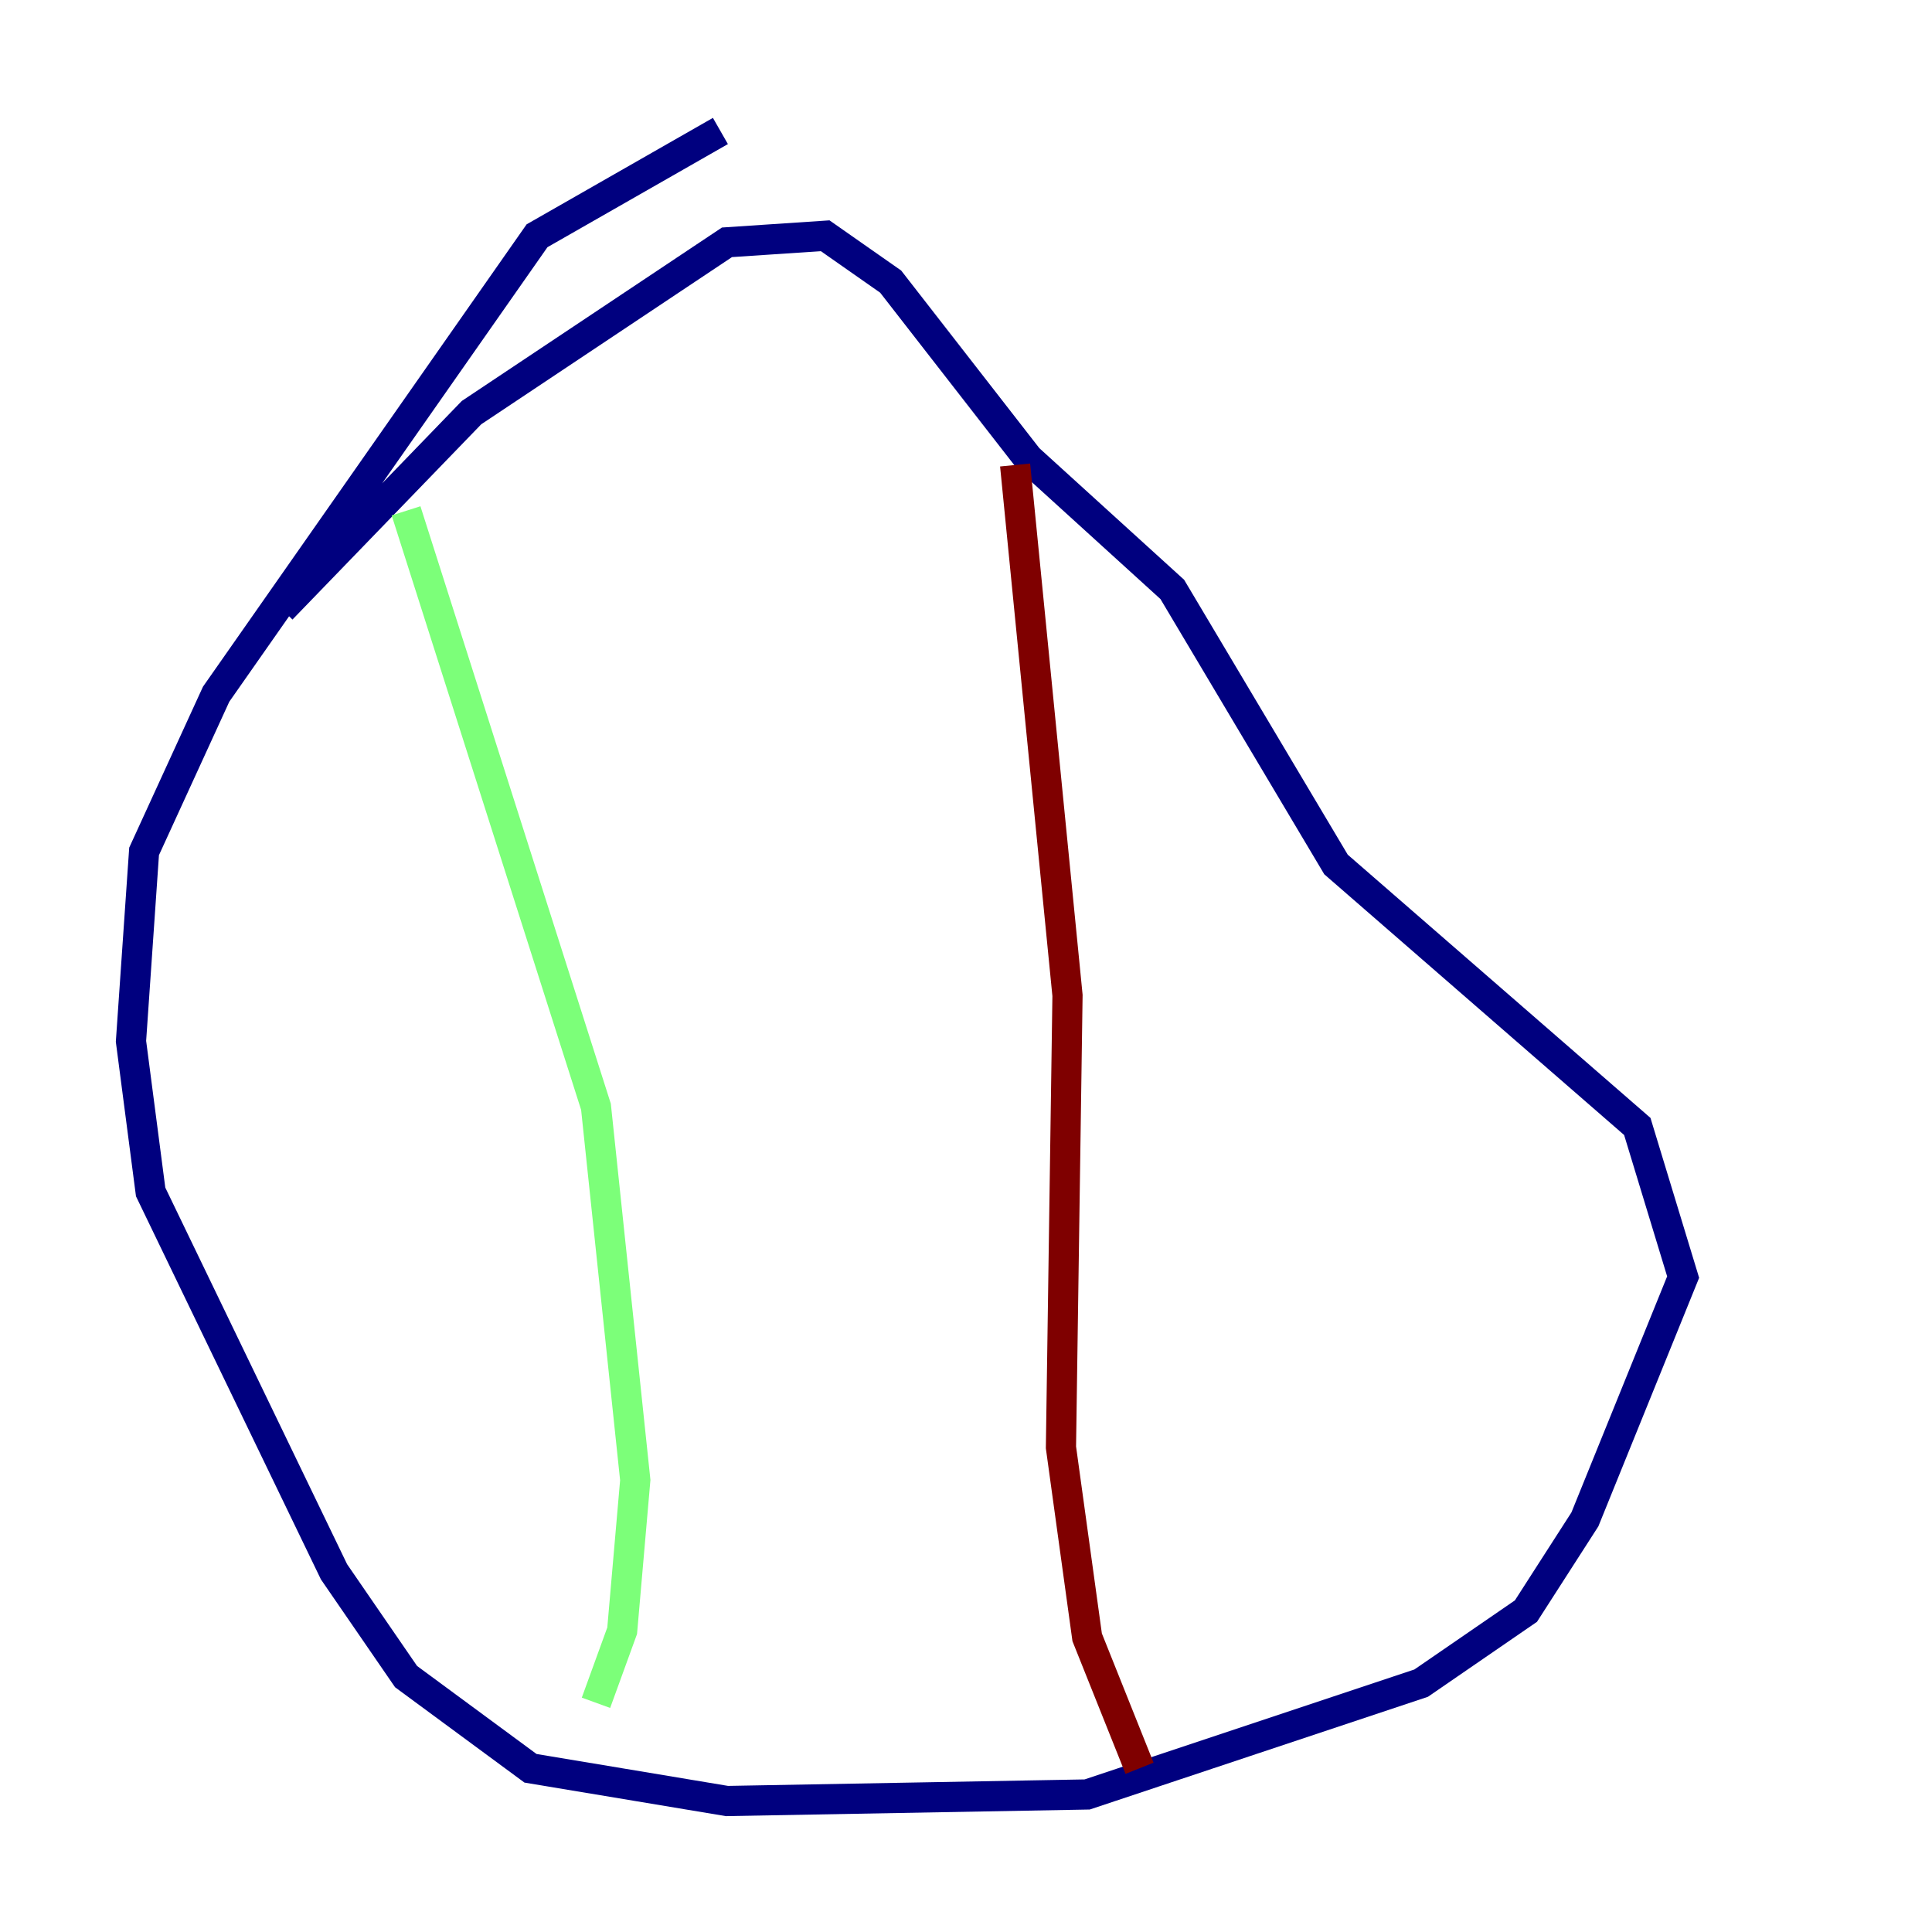 <?xml version="1.0" encoding="utf-8" ?>
<svg baseProfile="tiny" height="128" version="1.2" viewBox="0,0,128,128" width="128" xmlns="http://www.w3.org/2000/svg" xmlns:ev="http://www.w3.org/2001/xml-events" xmlns:xlink="http://www.w3.org/1999/xlink"><defs /><polyline fill="none" points="47.729,8.678 35.58,15.62 14.319,45.993 9.546,56.407 8.678,68.99 9.98,78.969 22.129,104.136 26.902,111.078 35.146,117.153 48.163,119.322 72.027,118.888 94.156,111.512 101.098,106.739 105.003,100.664 111.512,84.61 108.475,74.63 88.515,57.275 77.668,39.051 68.122,30.373 59.01,18.658 54.671,15.62 48.163,16.054 31.241,27.336 18.658,40.352" stroke="#00007f" stroke-width="2" /><polyline fill="none" points="26.902,33.844 39.485,73.329 42.088,98.061 41.22,108.041 39.485,112.814" stroke="#7cff79" stroke-width="2" /><polyline fill="none" points="67.254,30.807 70.725,65.953 70.291,95.891 72.027,108.475 75.498,117.153" stroke="#7f0000" stroke-width="2" /></svg>